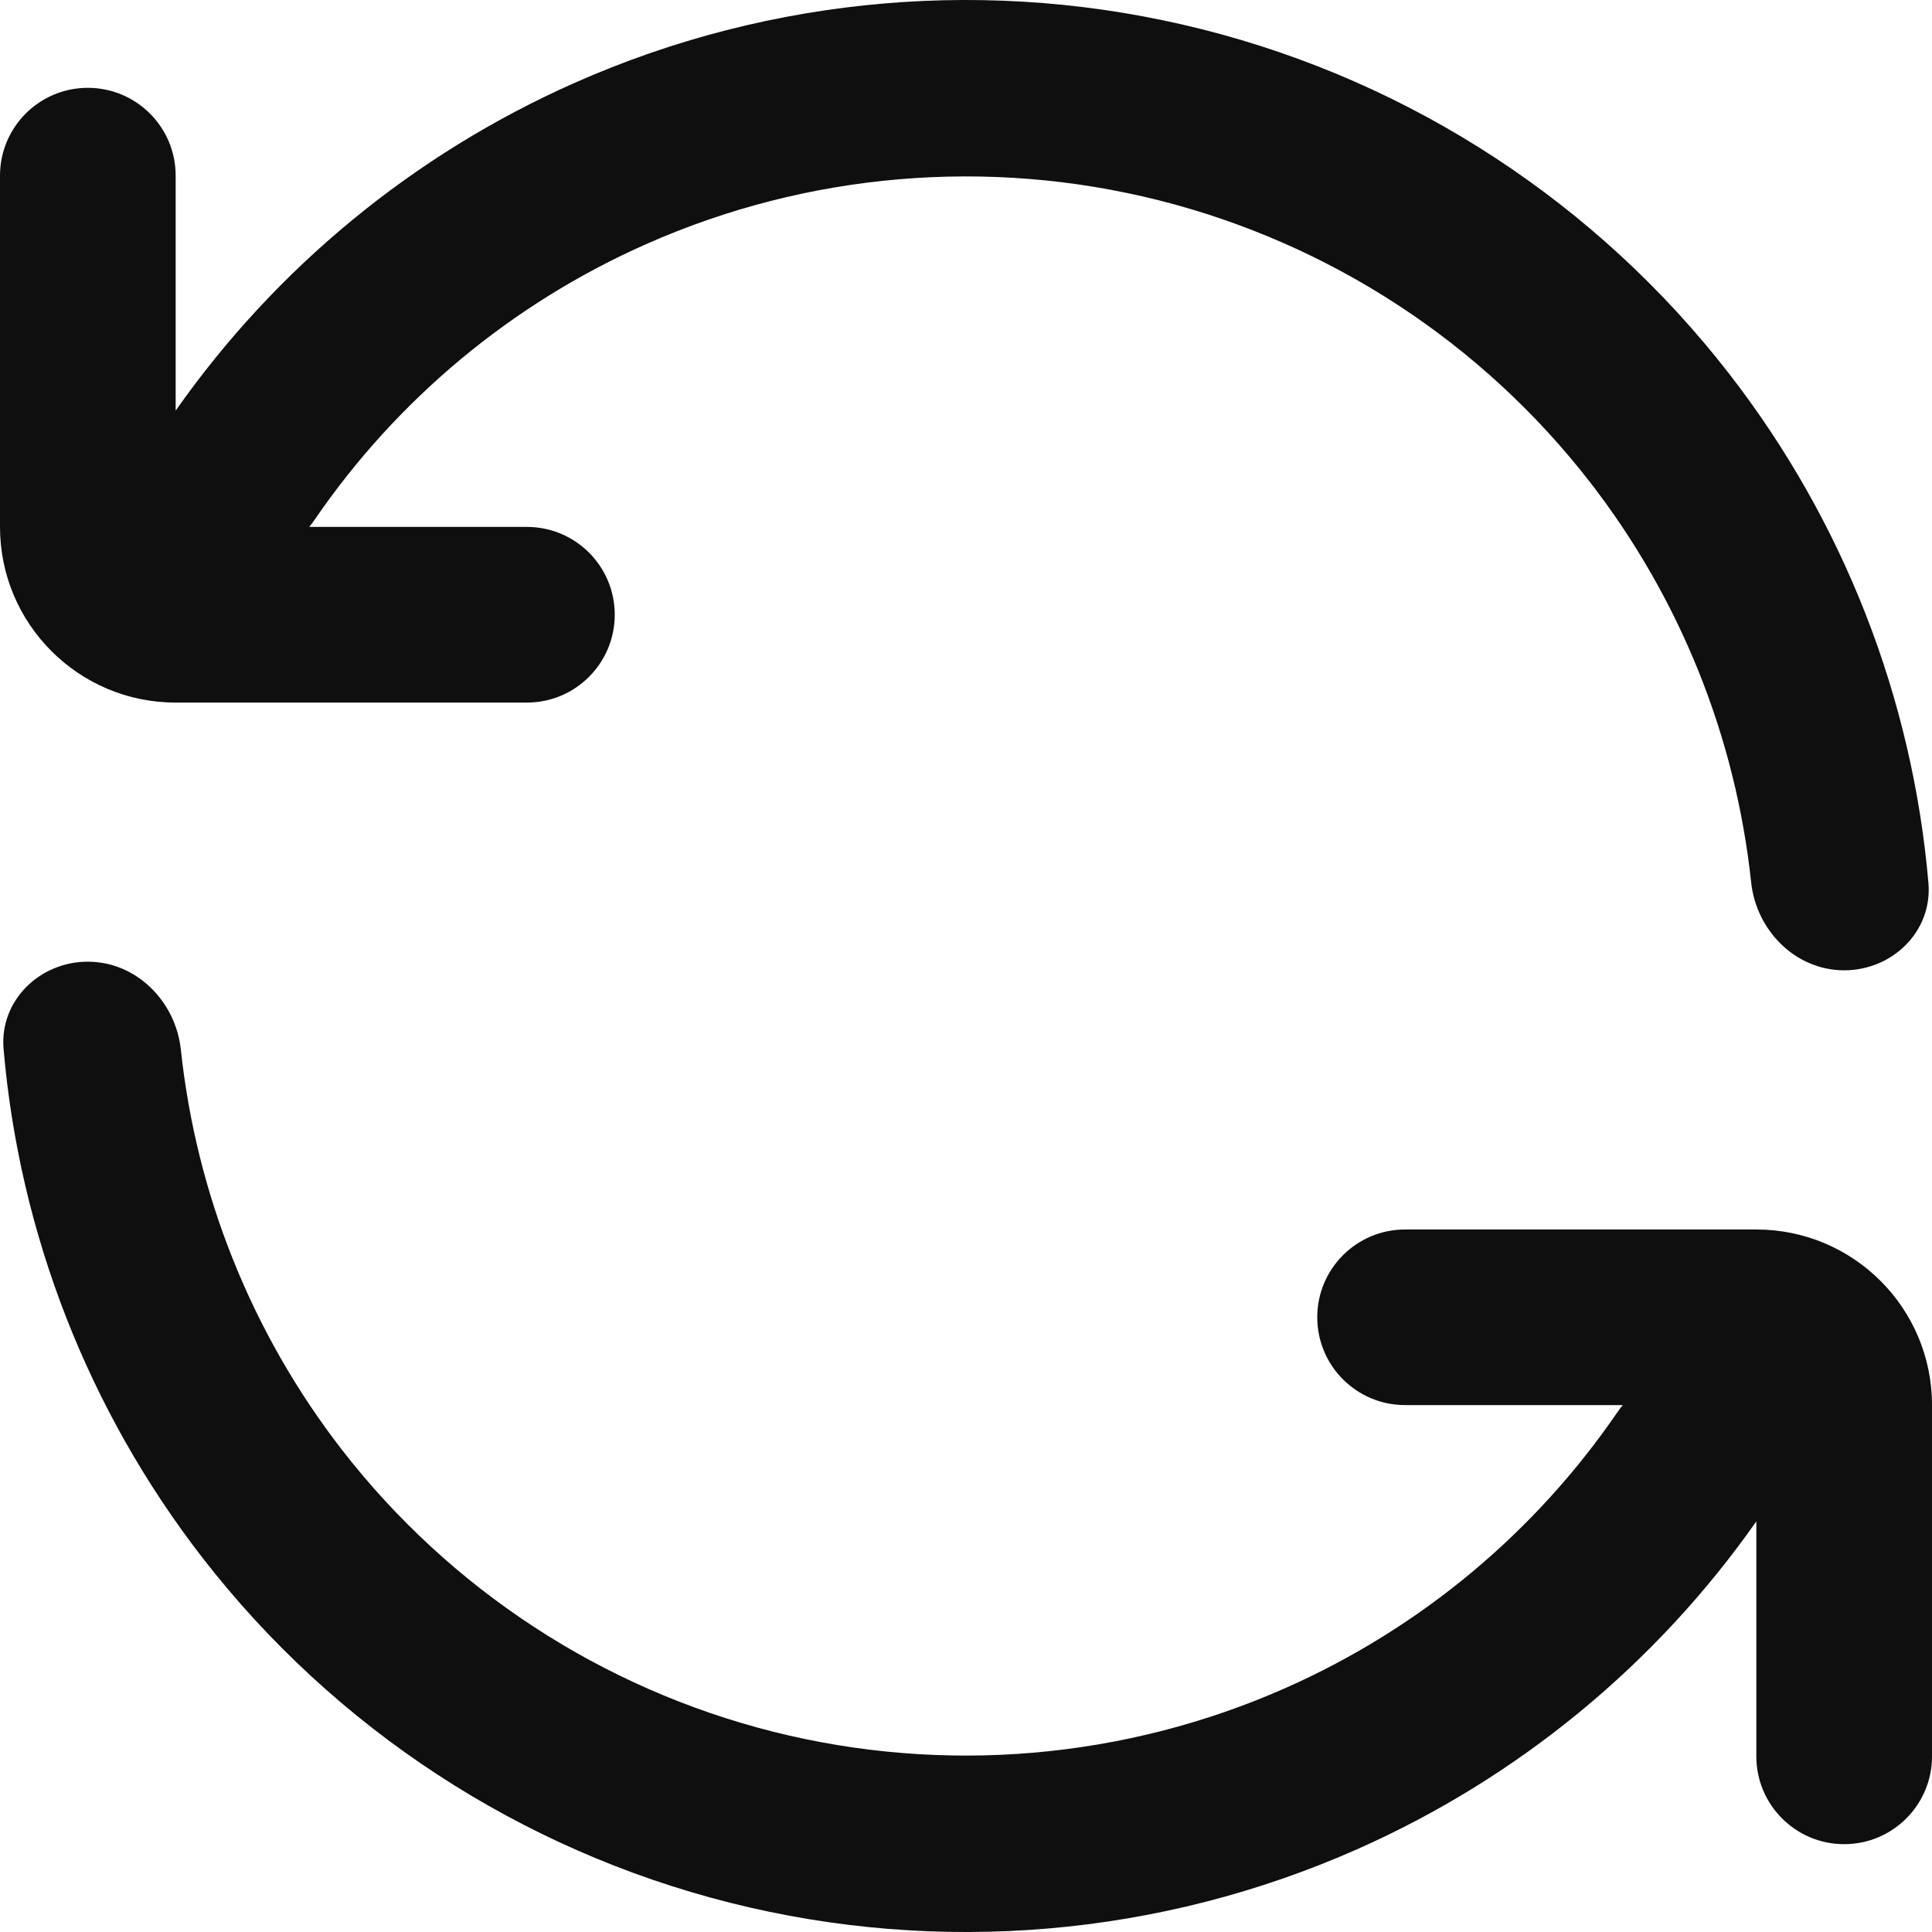 <svg width="26" height="26" viewBox="0 0 26 26" fill="none" xmlns="http://www.w3.org/2000/svg">
<path d="M4.162 7.091H7.091C7.744 7.091 8.273 7.62 8.273 8.273C8.273 8.925 7.744 9.455 7.091 9.455H2.364C1.058 9.455 0 8.396 0 7.091V2.364C0 1.711 0.529 1.182 1.182 1.182C1.835 1.182 2.364 1.711 2.364 2.364V5.526C3.713 3.605 5.565 2.077 7.729 1.117C10.385 -0.062 13.36 -0.316 16.177 0.394C18.995 1.104 21.494 2.738 23.274 5.035C24.812 7.019 25.738 9.399 25.952 11.883C26.008 12.534 25.465 13.061 24.813 13.058C24.16 13.055 23.635 12.521 23.566 11.873C23.358 9.919 22.611 8.054 21.398 6.489C19.942 4.612 17.9 3.277 15.597 2.696C13.294 2.116 10.863 2.324 8.692 3.287C6.882 4.089 5.34 5.378 4.231 6.999C4.209 7.031 4.186 7.061 4.162 7.091Z" fill="#0F0F0F"/>
<path d="M23.636 20.474C22.287 22.395 20.435 23.923 18.271 24.883C15.615 26.062 12.64 26.316 9.823 25.606C7.005 24.895 4.506 23.262 2.726 20.965C1.188 18.981 0.262 16.601 0.048 14.117C-0.008 13.466 0.535 12.939 1.187 12.942C1.84 12.945 2.365 13.479 2.434 14.127C2.643 16.081 3.389 17.946 4.602 19.511C6.058 21.388 8.1 22.723 10.403 23.304C12.706 23.884 15.137 23.676 17.308 22.713C19.118 21.91 20.66 20.622 21.769 19.001C21.791 18.969 21.814 18.939 21.838 18.909H18.909C18.256 18.909 17.727 18.38 17.727 17.727C17.727 17.075 18.256 16.546 18.909 16.546H23.636C24.942 16.546 26 17.604 26 18.909V23.636C26 24.289 25.471 24.818 24.818 24.818C24.166 24.818 23.636 24.289 23.636 23.636V20.474Z" fill="#0F0F0F"/>
</svg>
